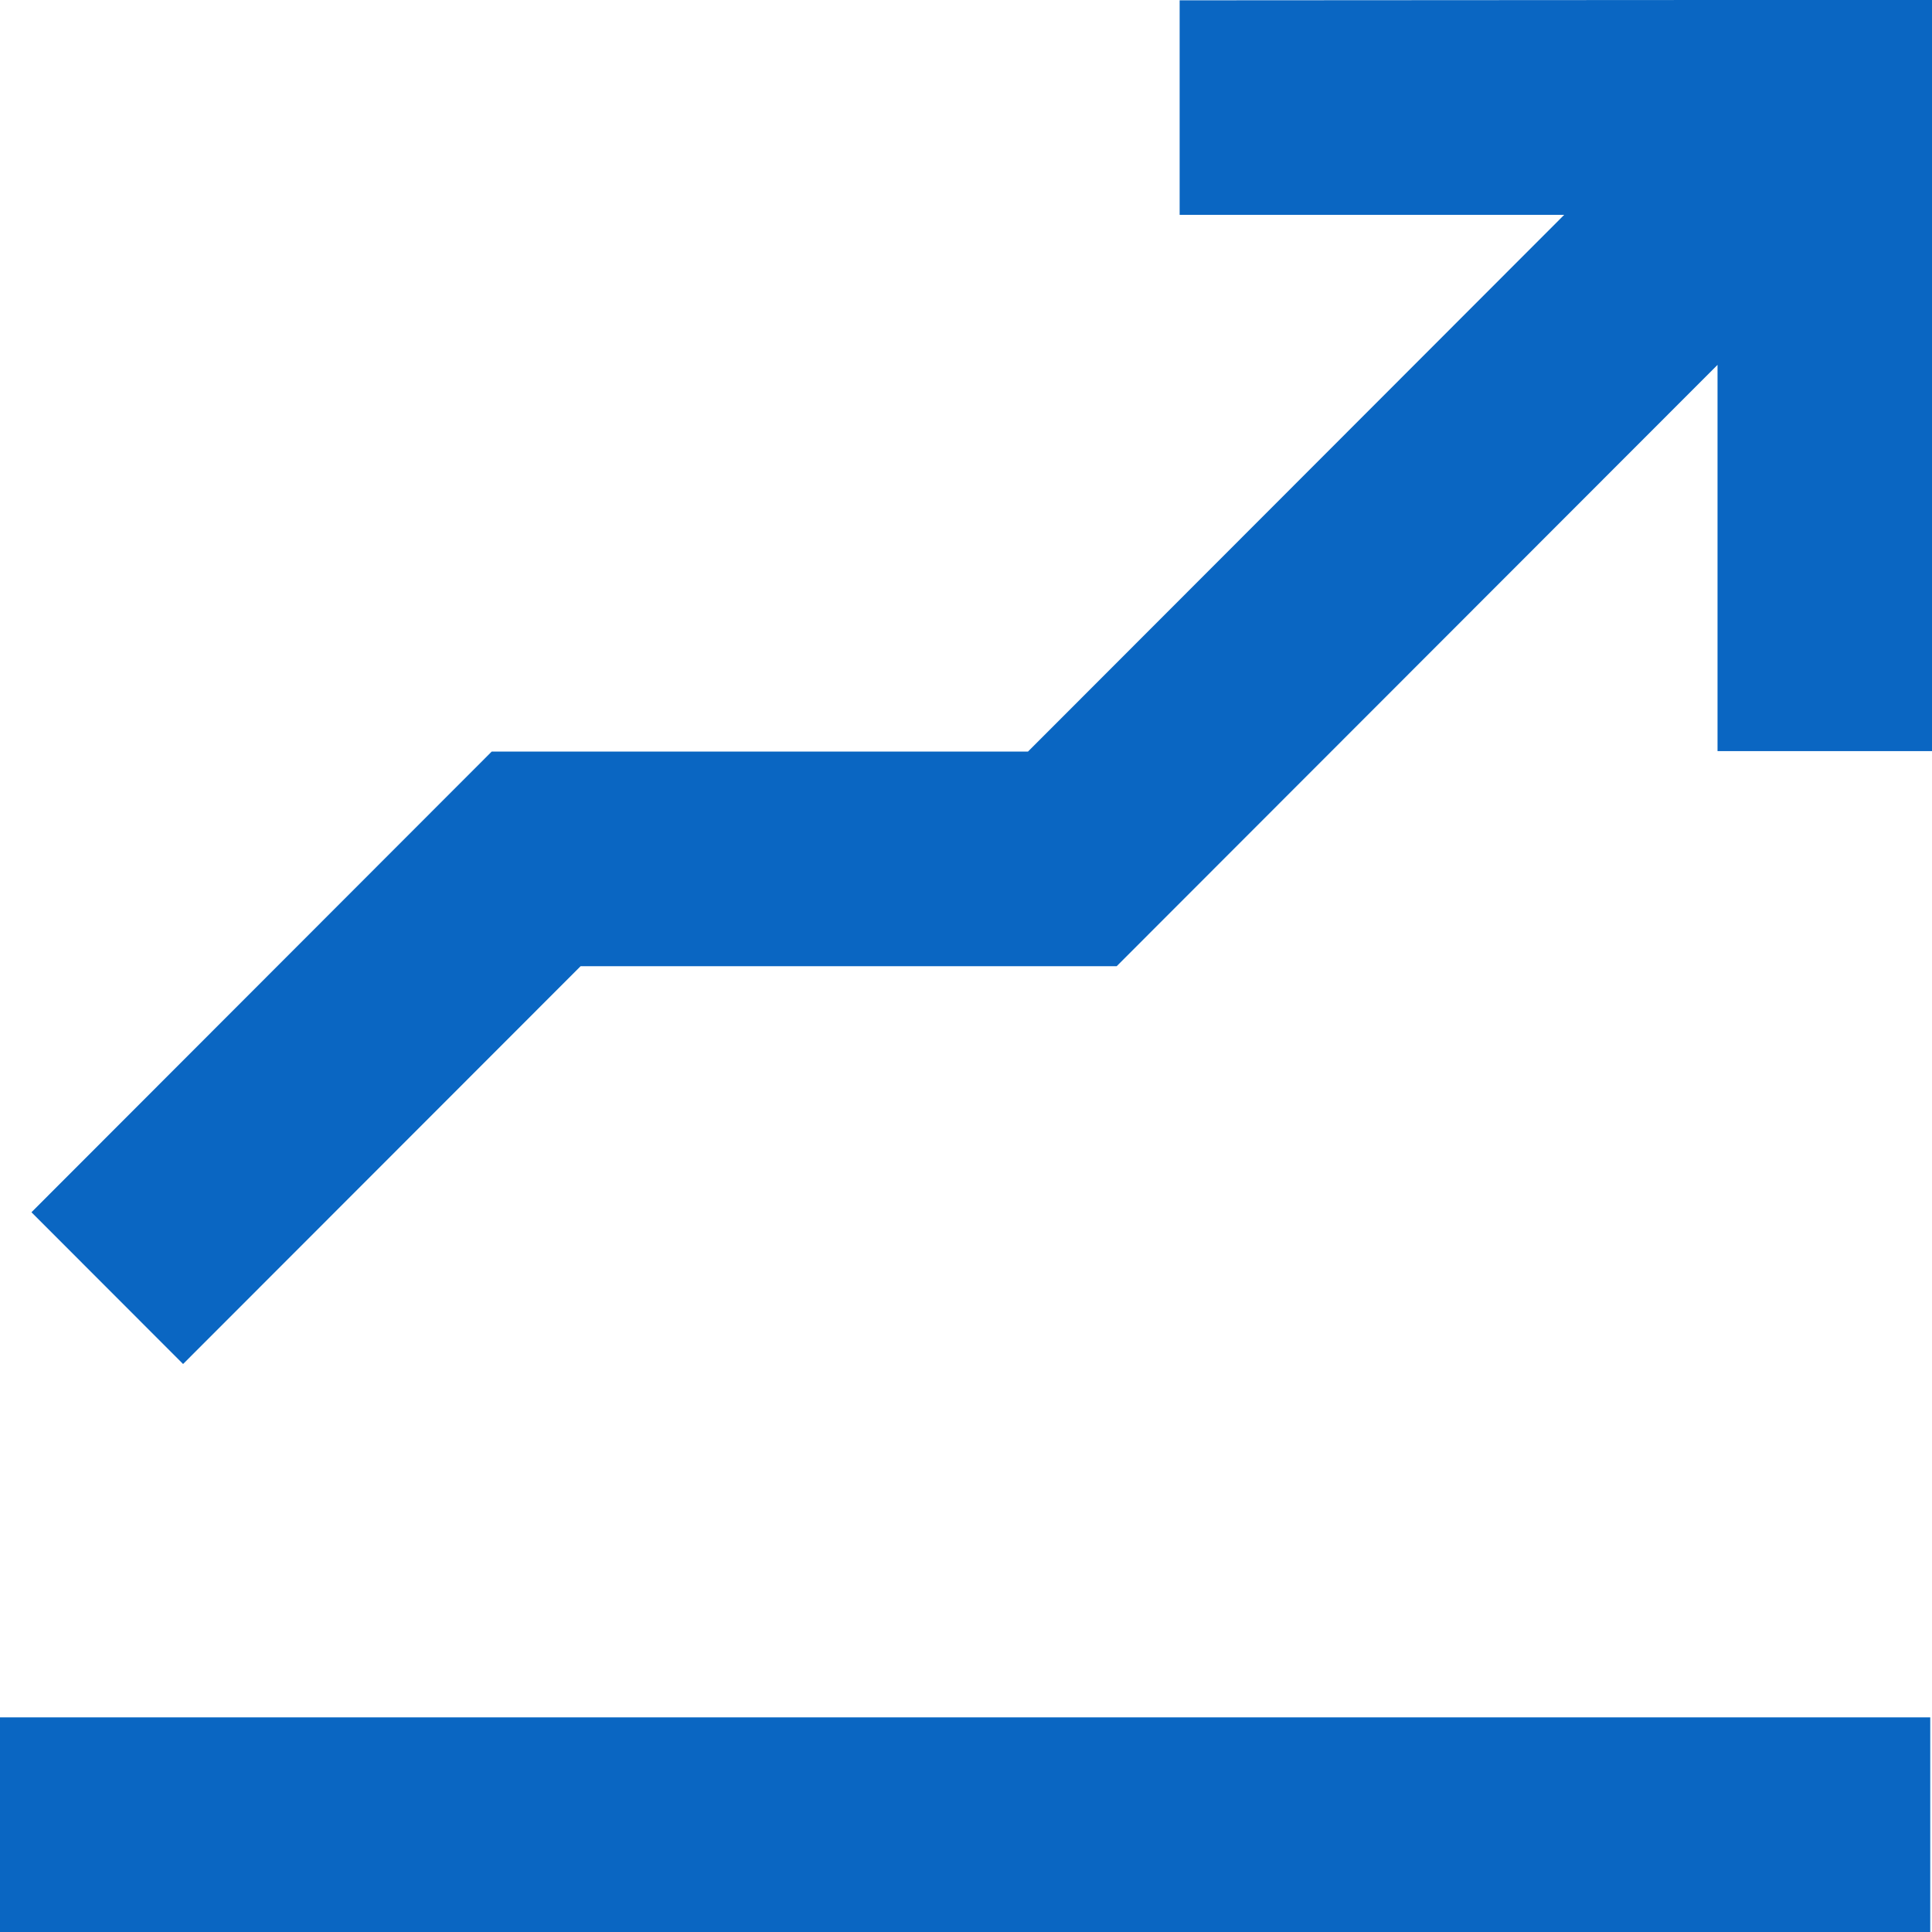 <svg width="85" height="85" viewBox="0 0 85 85" fill="none" xmlns="http://www.w3.org/2000/svg">
<path fill-rule="evenodd" clip-rule="evenodd" d="M0 85H84.923V75.557H0V85ZM75.564 0L51.899 0.014V9.453H68.817L45.228 33.065H21.634L1.384 53.334L8.055 60.011L25.545 42.508H49.13L75.564 16.053V33.046H85V0H75.564Z" fill="#0A66C2"/>
</svg>
